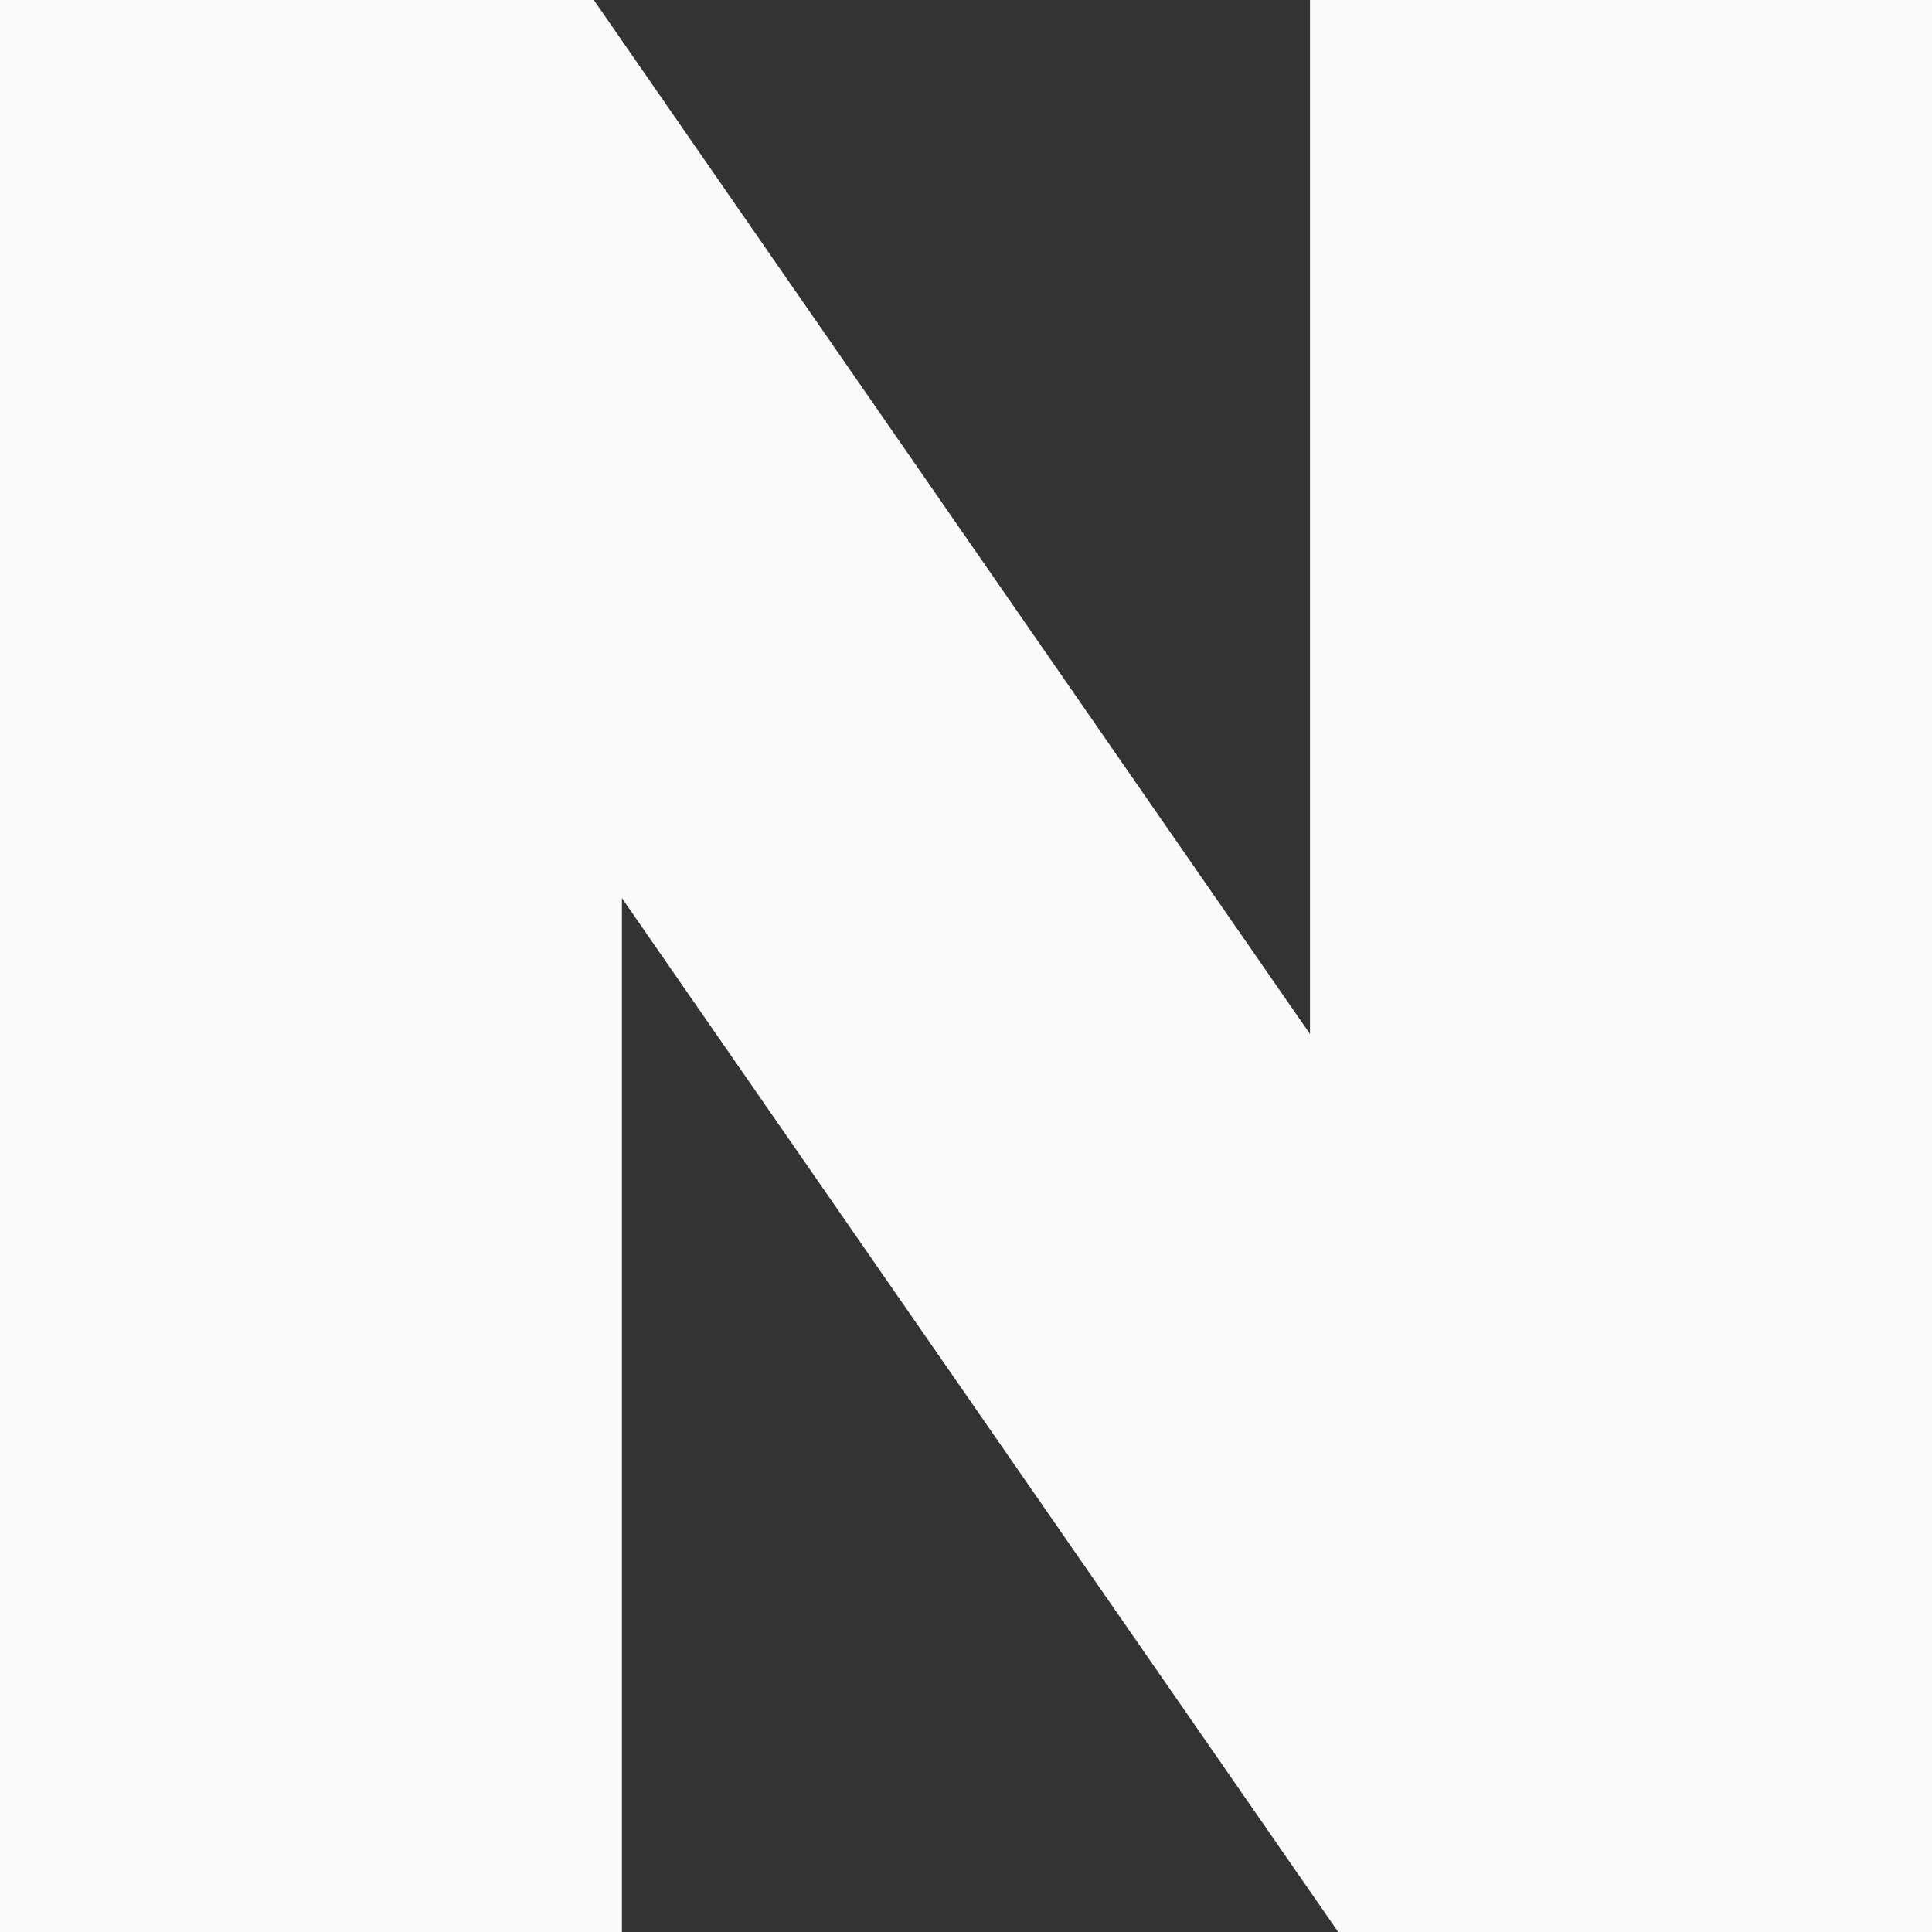 <svg width="20" height="20" viewBox="0 0 20 20" fill="none" xmlns="http://www.w3.org/2000/svg">
<rect x="0" y="0" width="20" height="20" fill="#333333" stroke="none"/>
<path d="M13.561 10.704L6.147 0H0V20H6.438V9.297L13.853 20H20V0H13.561V10.704Z" fill="#FAFAFA"/>
</svg>
